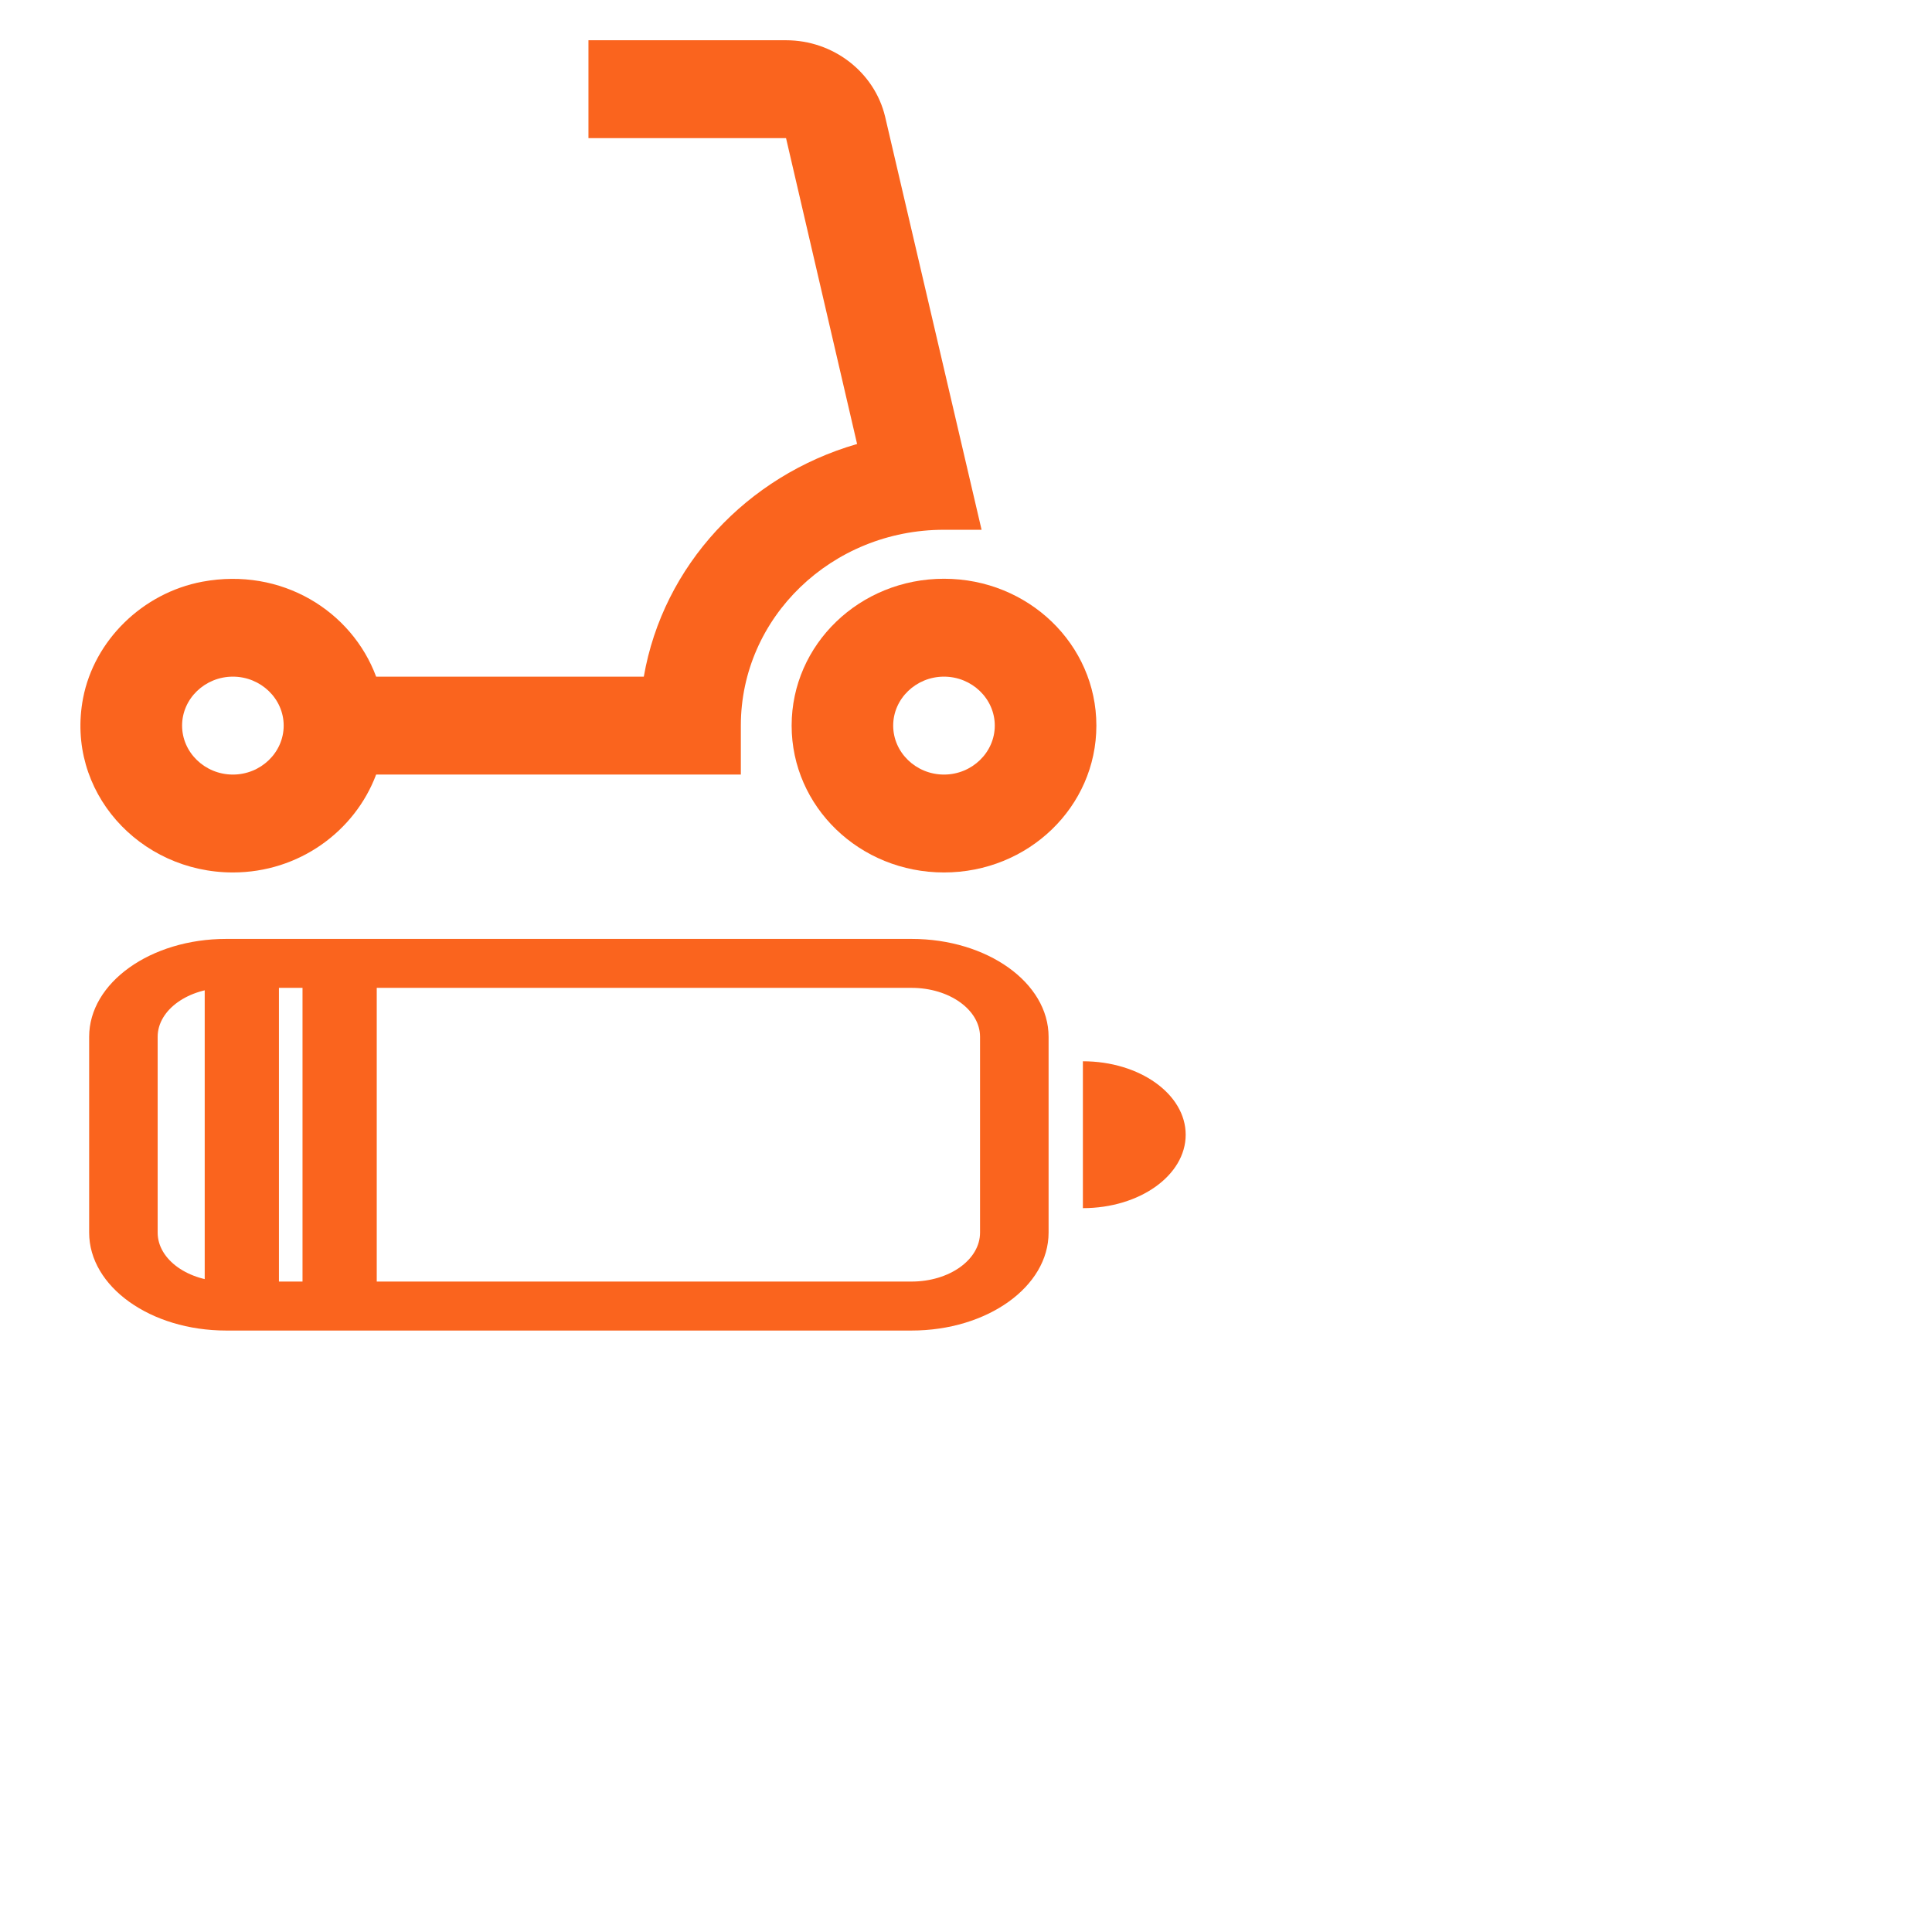 <?xml version="1.0" encoding="utf-8"?>
<svg enable-background="new 0 0 48 48" height="48" viewBox="0 0 48 48" width="48" xmlns="http://www.w3.org/2000/svg">
  <g>
    <rect height="48" width="48" fill="none"/>
  </g>
  <g>
    <g>
      <path d="M 9.345 19.244 L 18.406 19.244 L 18.406 18.027 C 18.406 15.34 20.665 13.162 23.453 13.162 L 24.387 13.162 L 21.99 2.897 C 21.725 1.791 20.702 1 19.529 1 L 14.62 1 L 14.62 3.432 L 19.529 3.432 L 21.295 11.034 C 21.295 11.034 21.283 11.034 21.283 11.034 C 18.557 11.825 16.475 14.05 15.995 16.811 L 9.345 16.811 C 8.739 15.181 6.998 14.087 5.029 14.452 C 3.54 14.731 2.341 15.911 2.064 17.346 C 1.622 19.657 3.464 21.676 5.786 21.676 C 7.427 21.676 8.815 20.655 9.345 19.244 Z M 5.786 19.244 C 5.092 19.244 4.524 18.696 4.524 18.027 C 4.524 17.359 5.092 16.811 5.786 16.811 C 6.48 16.811 7.048 17.359 7.048 18.027 C 7.048 18.696 6.48 19.244 5.786 19.244 Z" style="fill: rgb(250, 100, 30);"/>
      <path d="M 23.453 14.379 C 21.359 14.379 19.668 16.009 19.668 18.027 C 19.668 20.046 21.359 21.676 23.453 21.676 C 25.548 21.676 27.239 20.046 27.239 18.027 C 27.239 16.009 25.548 14.379 23.453 14.379 Z M 23.453 19.244 C 22.759 19.244 22.191 18.696 22.191 18.027 C 22.191 17.359 22.759 16.811 23.453 16.811 C 24.147 16.811 24.715 17.359 24.715 18.027 C 24.715 18.696 24.147 19.244 23.453 19.244 Z" style="fill: rgb(250, 100, 30);"/>
      <path d="M 2.215 25.759 C 2.215 24.416 3.741 23.327 5.62 23.327 L 22.647 23.327 C 24.529 23.327 26.052 24.416 26.052 25.759 L 26.052 30.624 C 26.052 31.968 24.529 33.057 22.647 33.057 L 5.62 33.057 C 3.741 33.057 2.215 31.968 2.215 30.624 L 2.215 25.759 Z M 5.62 24.543 C 4.681 24.543 3.917 25.088 3.917 25.759 L 3.917 30.624 C 3.917 31.297 4.681 31.84 5.62 31.84 L 22.647 31.84 C 23.587 31.84 24.349 31.297 24.349 30.624 L 24.349 25.759 C 24.349 25.088 23.587 24.543 22.647 24.543 L 5.62 24.543 Z M 29.458 28.192 C 29.458 29.2 28.316 30.016 26.904 30.016 L 26.904 26.367 C 28.316 26.367 29.458 27.185 29.458 28.192 Z" style="fill: rgb(250, 100, 30);"/>
    </g>
    <rect x="5.086" width="1.844" height="7.544" style="fill: rgb(250, 100, 30);" y="24.419"/>
    <rect x="7.516" width="1.844" height="7.544" style="fill: rgb(250, 100, 30);" y="24.425"/>
  </g>
</svg>